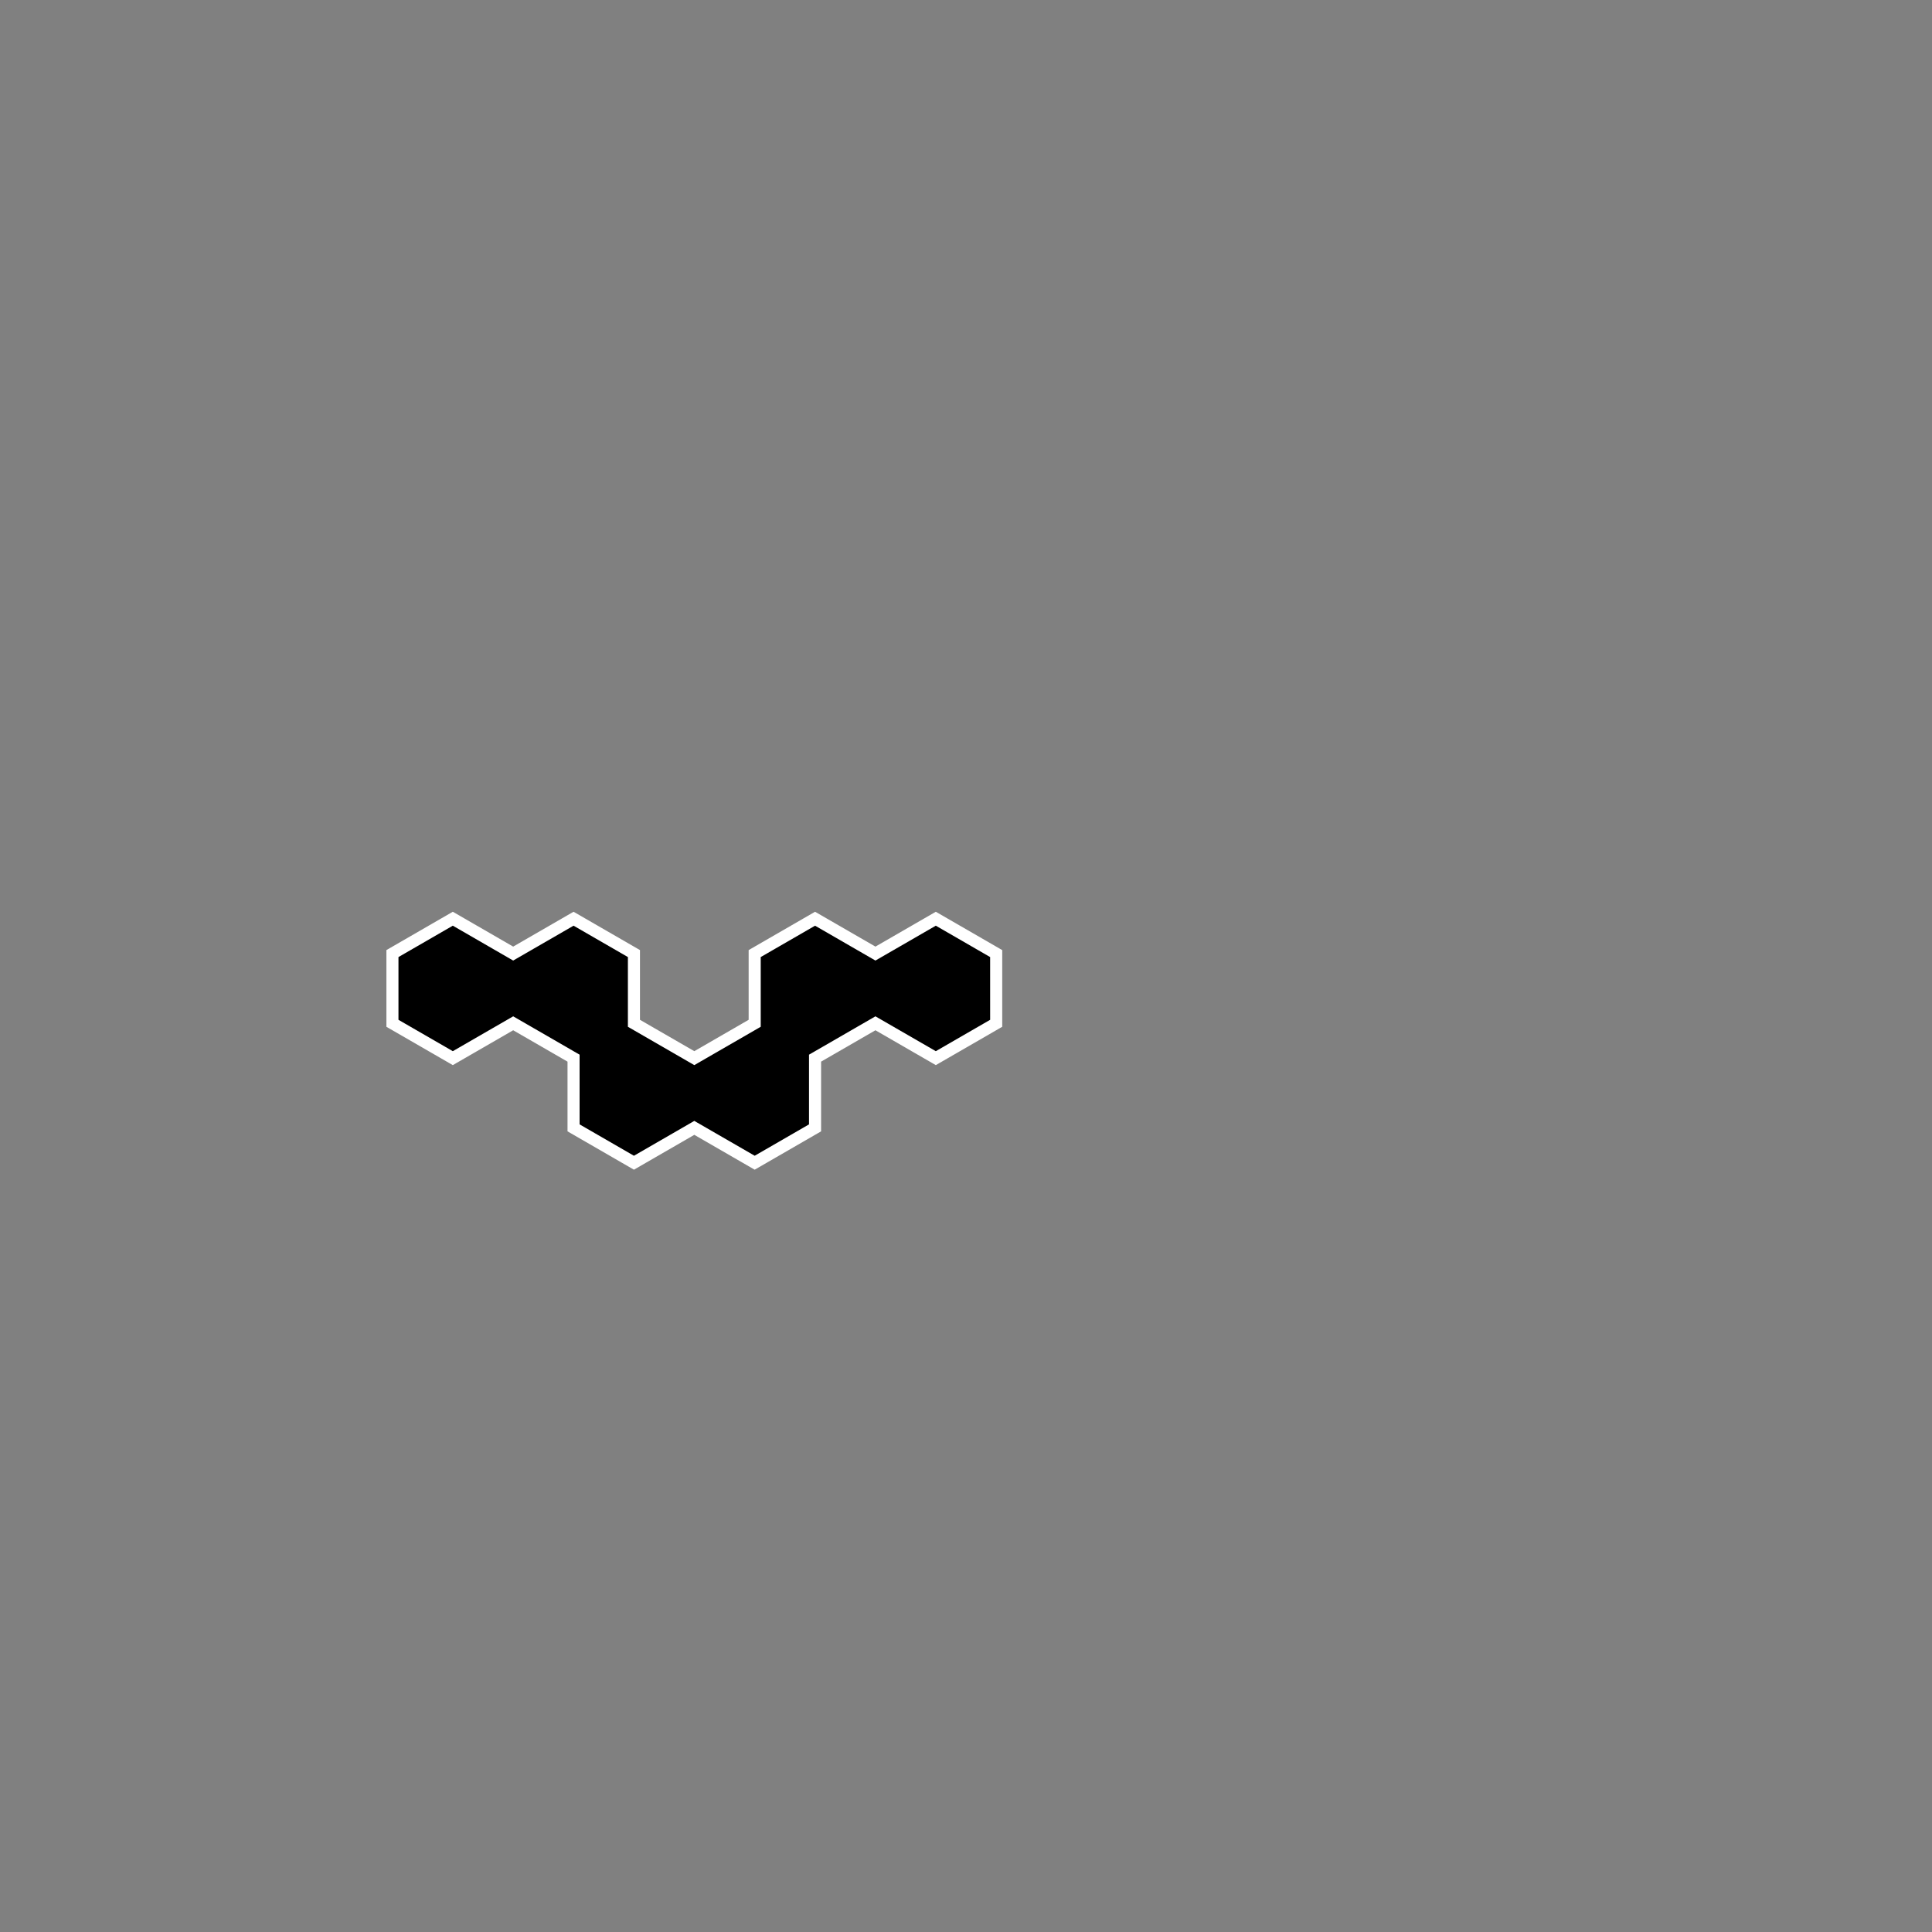 <?xml version="1.0" standalone="no"?>
<!-- Created by Polyform Puzzler (http://puzzler.sourceforge.net/) -->
<svg width="160.000" height="160.000"
     viewBox="0 0 160.000 160.000"
     xmlns="http://www.w3.org/2000/svg"
     xmlns:xlink="http://www.w3.org/1999/xlink">
<rect x="0" y="0" width="160.000" height="160.000" fill="#808080" stroke="none"/>
<g transform="translate(80.000,40.000) rotate(60)">
<polygon fill="black" stroke="white" stroke-width="1"
         points="10.000,54.848 10.000,60.622 15.000,63.509 15.000,63.509 20.000,60.622 20.000,54.848 25.000,51.962 30.000,54.848 35.000,51.962 35.000,46.188 40.000,43.301 40.000,37.528 35.000,34.641 35.000,28.868 40.000,25.981 40.000,20.207 35.000,17.321 30.000,20.207 30.000,25.981 25.000,28.868 25.000,34.641 30.000,37.528 30.000,43.301 25.000,46.188 20.000,43.301 15.000,46.188 15.000,51.962">
<desc>U06</desc>
</polygon>
</g>
</svg>
